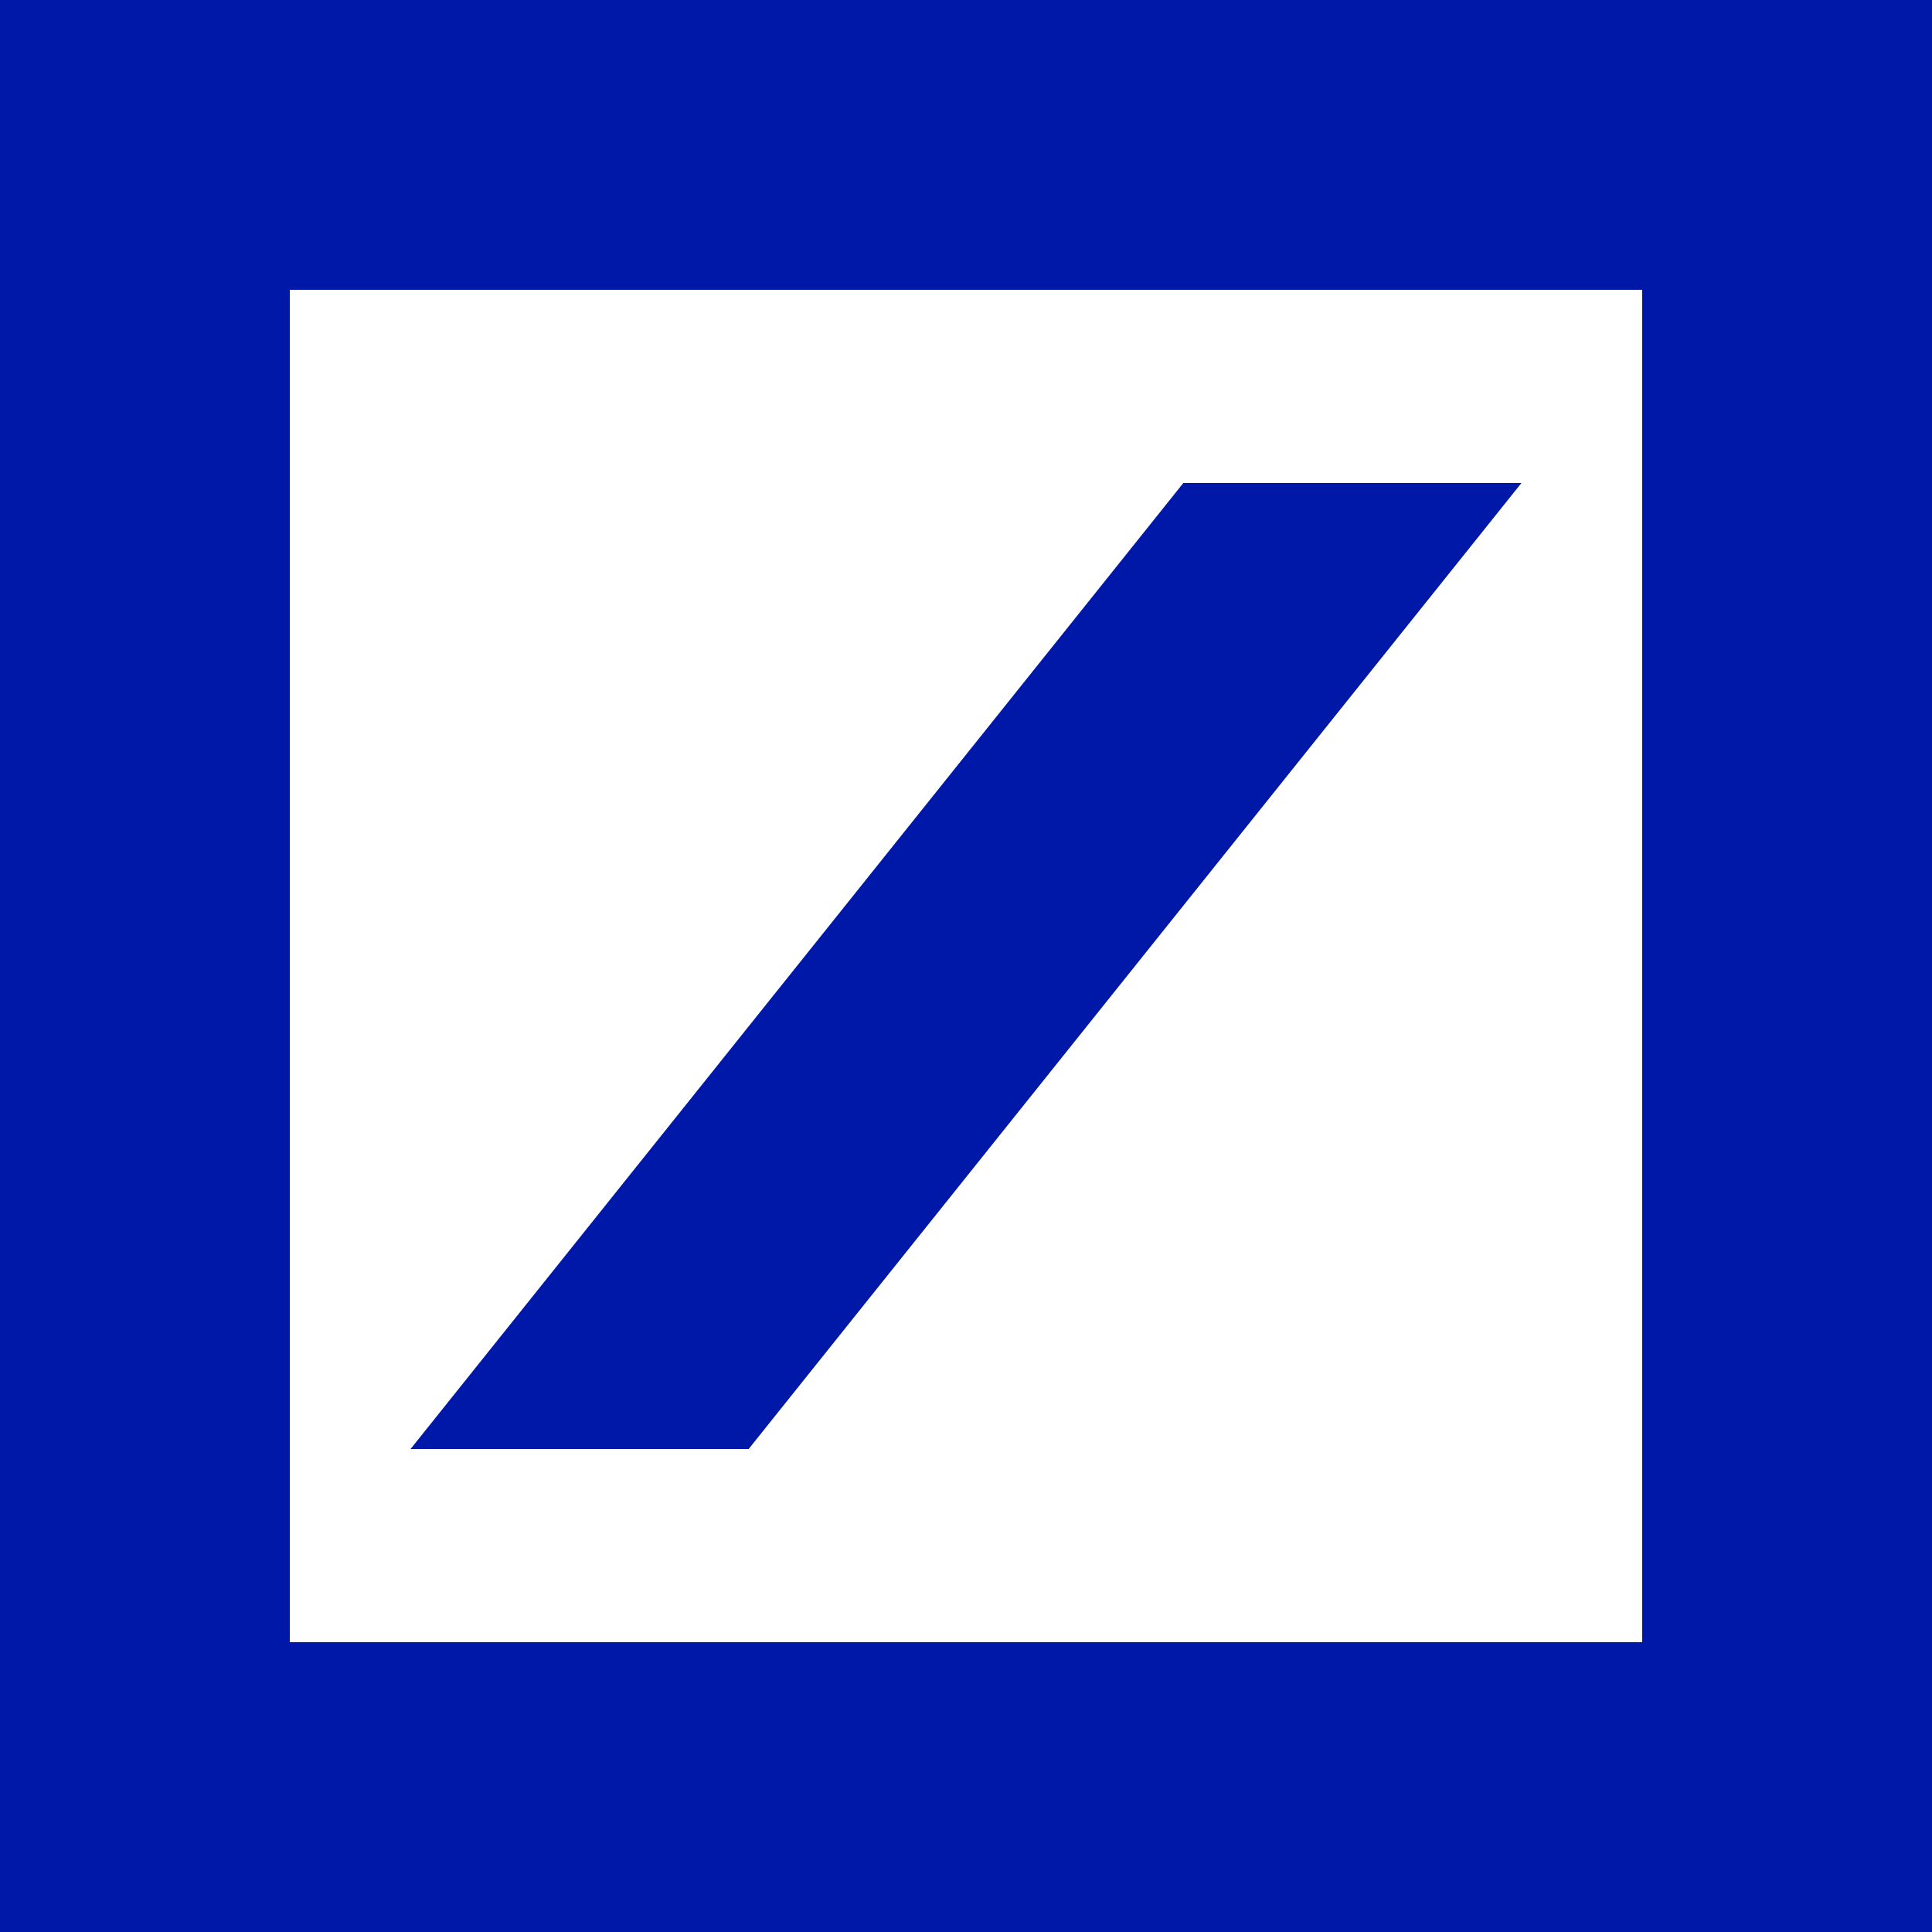 <?xml version="1.0" encoding="UTF-8"?> <svg xmlns="http://www.w3.org/2000/svg" width="80" height="80" viewBox="0 0 80 80" fill="none"><rect width="80" height="80" fill="white"></rect><path fill-rule="evenodd" clip-rule="evenodd" d="M68 12H12V68H68V12ZM0 0V80H80V0H0Z" fill="#0018A8"></path><path d="M49 20H63L31 60H17L49 20Z" fill="#0018A8"></path></svg> 